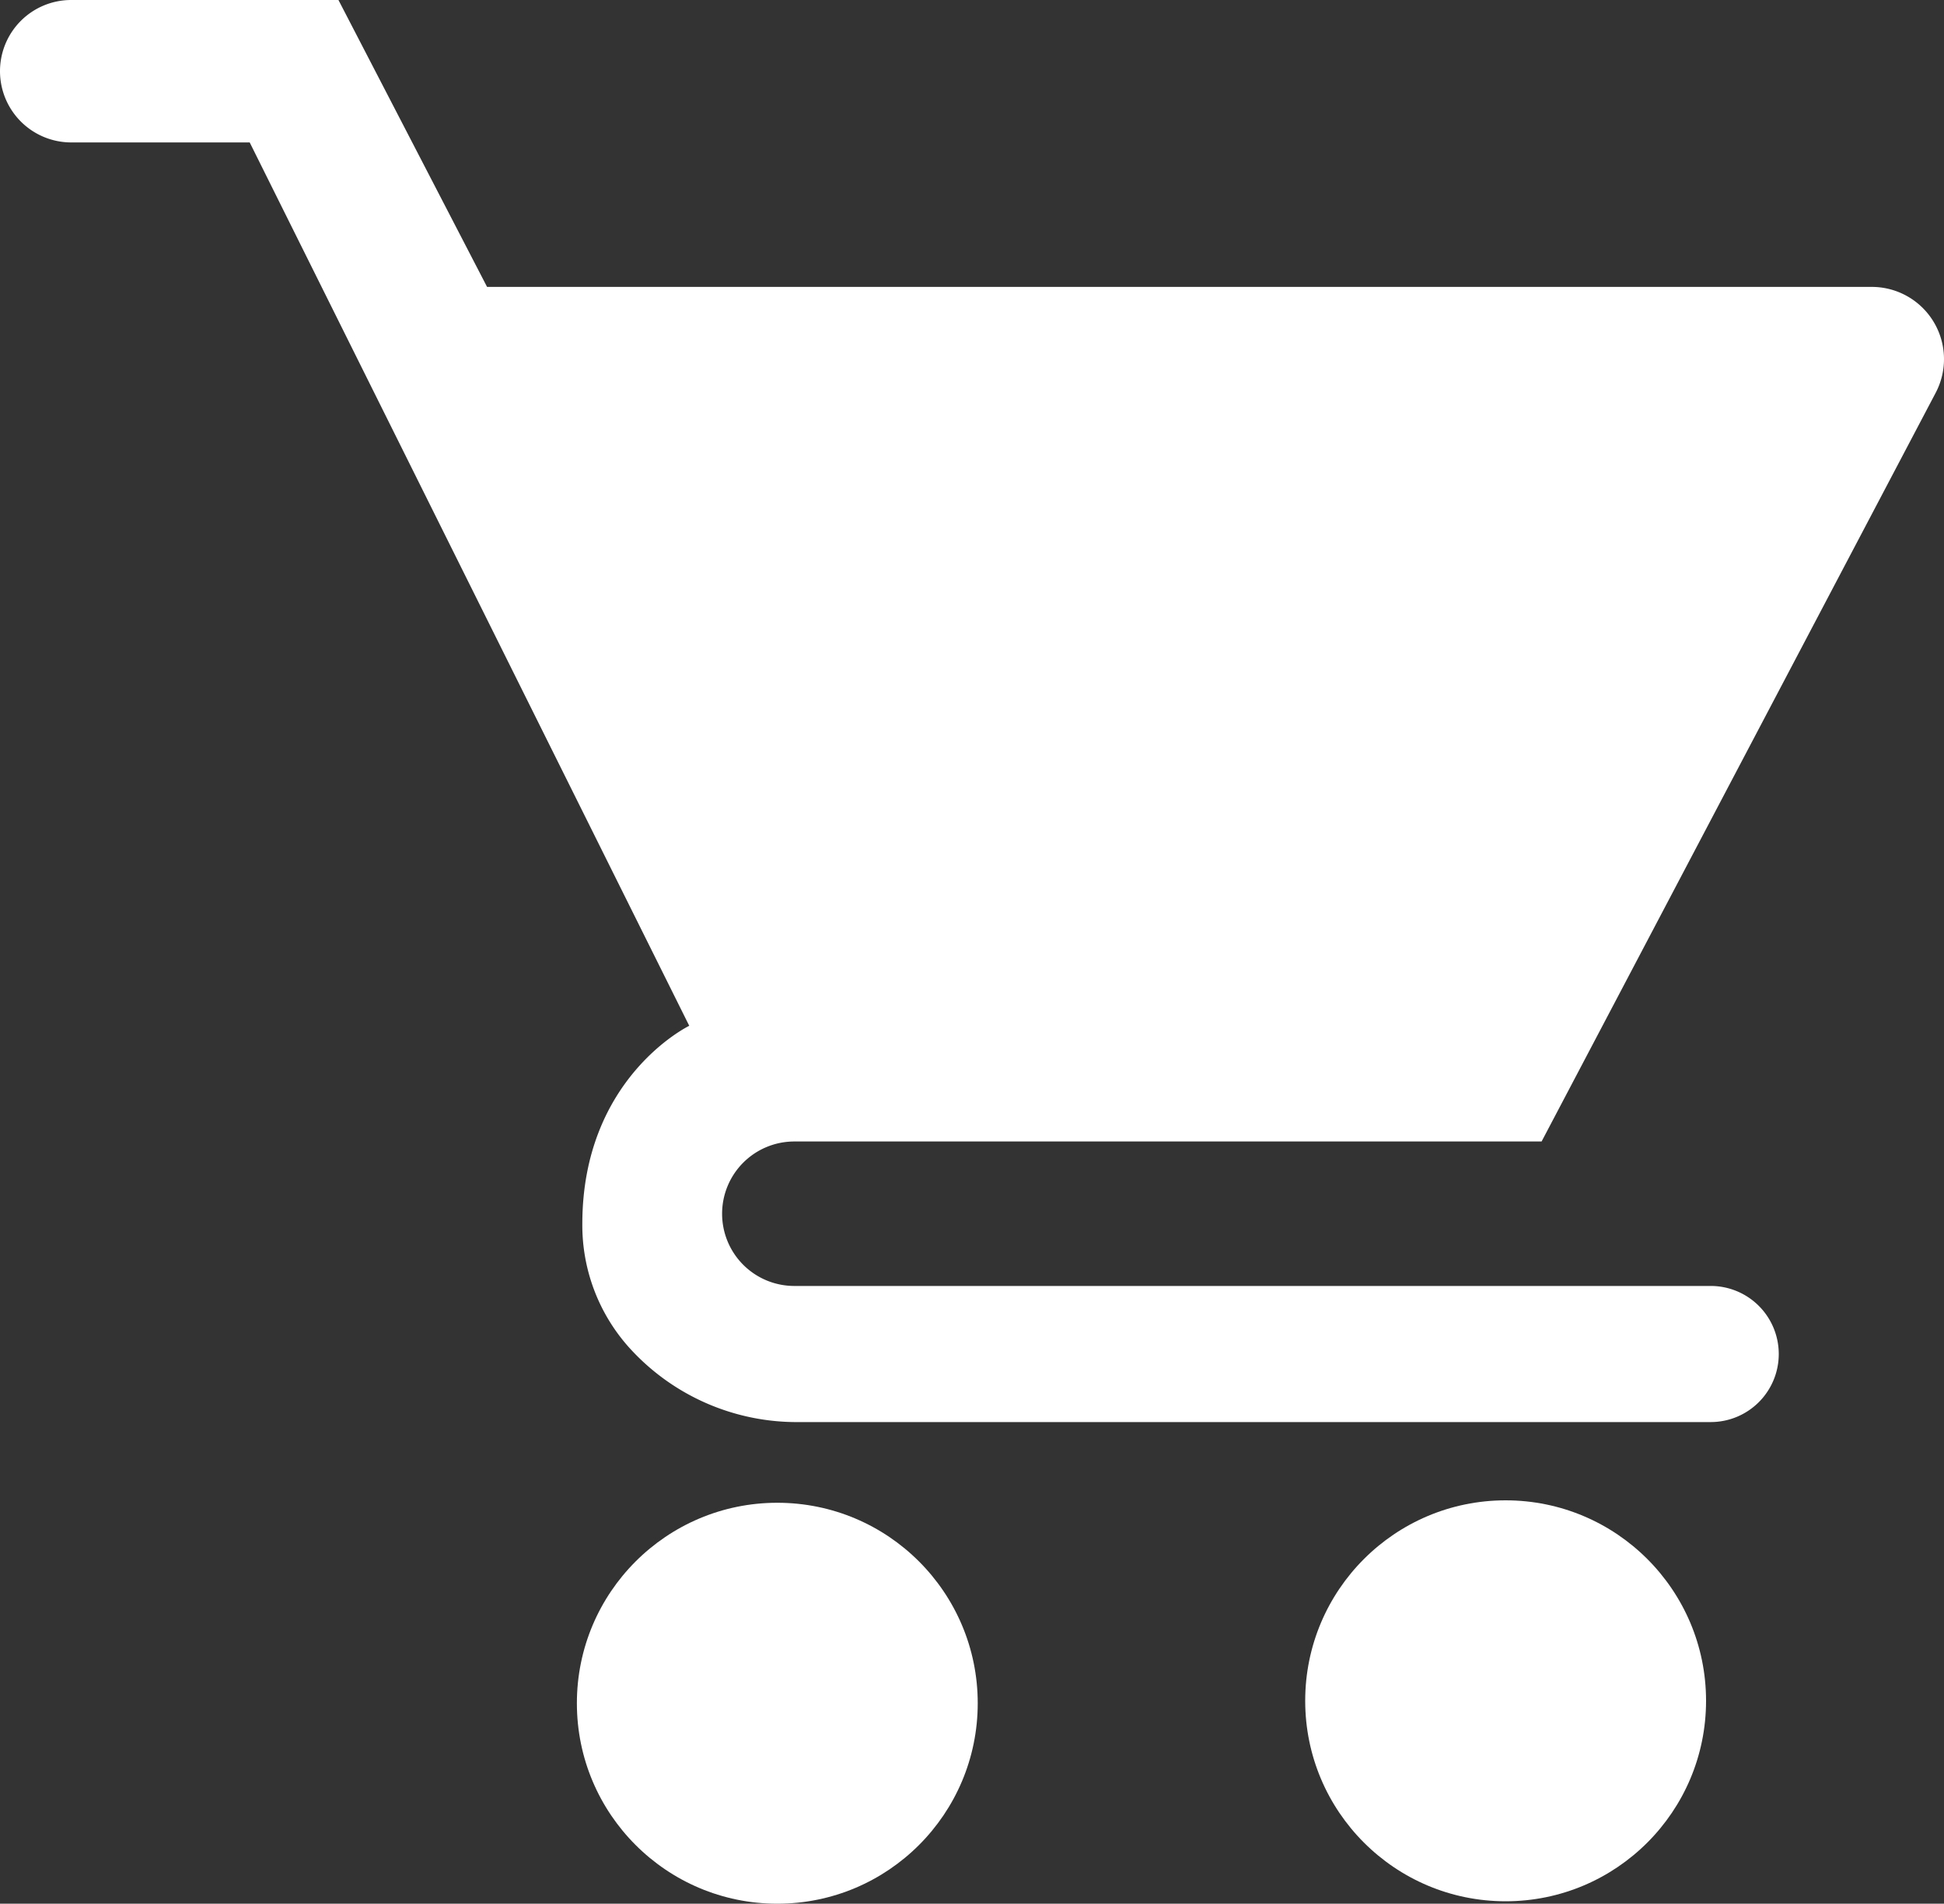 <svg xmlns="http://www.w3.org/2000/svg" viewBox="0 0 200 195.81"><rect x="0" y="0" width="200" height="195.81" fill="#333333" stroke="none"/><title>cart</title><path d="M7.32,15.14H25.69L70.91,106s-11,5.31-11,20.38A18.84,18.84,0,0,0,64.64,139a23.22,23.22,0,0,0,17.62,7.76H176a7,7,0,0,0,7-7h0a7,7,0,0,0-7-7H81.72a7.43,7.43,0,0,1-7.43-7.43h0a7.43,7.43,0,0,1,7.43-7.43H158.6l40.54-77A7.43,7.43,0,0,0,192.57,30H50.11L34.82.49H7.32A7.32,7.32,0,0,0,0,7.81H0A7.33,7.33,0,0,0,7.32,15.14Z" transform="translate(0 -0.49)" style="fill:#fff"/><circle cx="79.97" cy="175.19" r="20.62" style="fill:#fff"/><circle cx="154.9" cy="174.94" r="20.62" style="fill:#fff"/></svg>